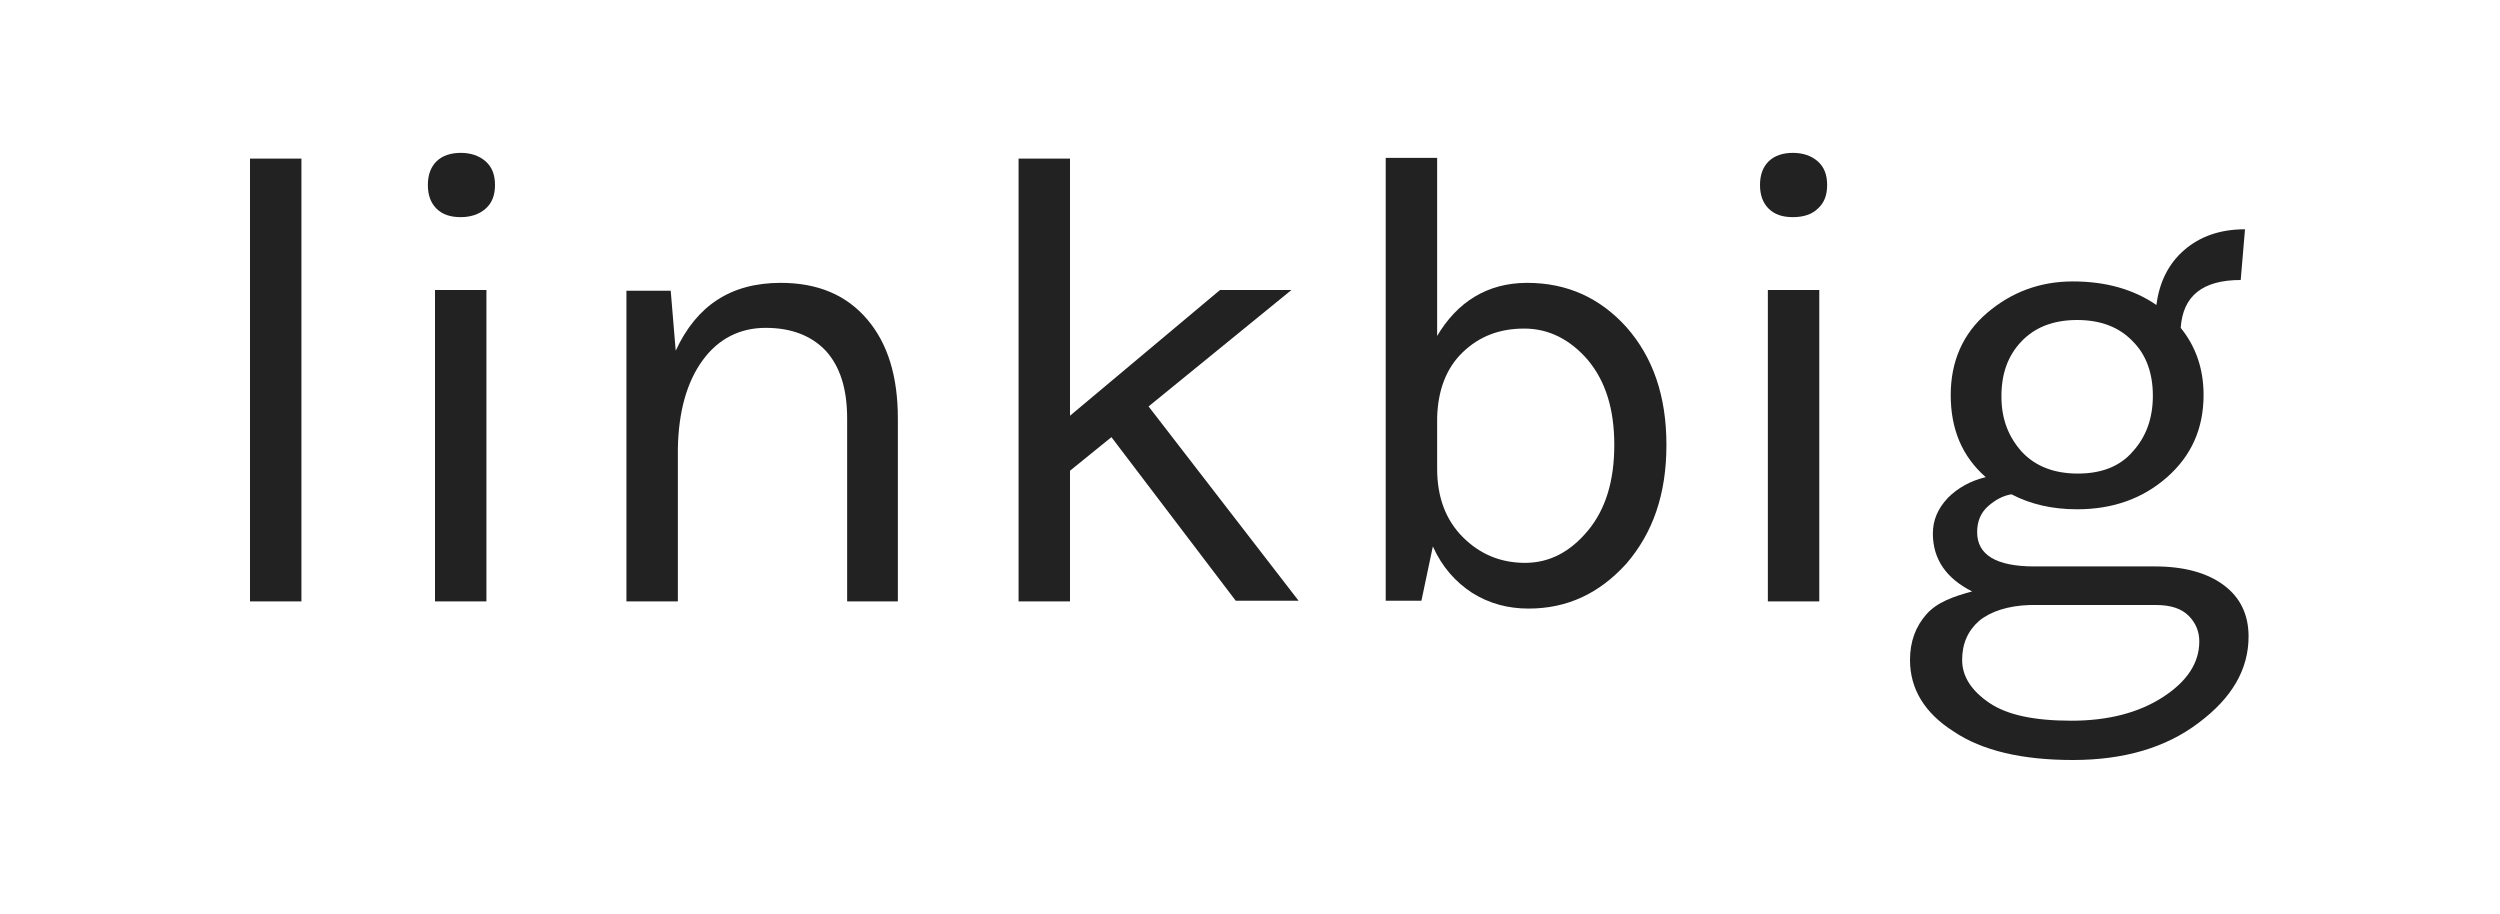 <?xml version="1.0" encoding="utf-8"?>
<!-- Generator: Adobe Illustrator 21.1.0, SVG Export Plug-In . SVG Version: 6.00 Build 0)  -->
<svg version="1.1" id="Layer_1" xmlns="http://www.w3.org/2000/svg" xmlns:xlink="http://www.w3.org/1999/xlink" x="0px" y="0px"
	 viewBox="0 0 350 128" style="enable-background:new 0 0 350 128;" xml:space="preserve">
<style type="text/css">
	.st0{fill:#222222;}
</style>
<g>
	<path class="st0" d="M35,22.2h7.2v62H35V22.2z"/>
	<path class="st0" d="M64.5,30.4c-1.5,0-2.6-0.4-3.4-1.2c-0.8-0.8-1.2-1.9-1.2-3.3c0-1.4,0.4-2.5,1.2-3.3c0.8-0.8,2-1.2,3.4-1.2
		s2.6,0.4,3.5,1.2c0.9,0.8,1.3,1.9,1.3,3.3c0,1.4-0.4,2.5-1.3,3.3C67.1,30,65.9,30.4,64.5,30.4z M60.9,40.6h7.2v43.6h-7.2V40.6z"/>
	<path class="st0" d="M94.6,49.1c2.9-6.3,7.7-9.5,14.7-9.5c5.2,0,9.2,1.7,12.1,5.1c2.9,3.4,4.3,8,4.3,13.9v25.6h-7.1V58.6
		c0-4.2-1-7.3-3-9.5c-2-2.1-4.8-3.2-8.4-3.2s-6.6,1.5-8.8,4.5c-2.2,3-3.4,7.1-3.5,12.4v21.4h-7.2V40.7h6.2L94.6,49.1z"/>
	<path class="st0" d="M155.6,61.2l-5.8,4.7v18.3h-7.2v-62h7.2v36l21-17.6h10l-20,16.3l21,27.2H173L155.6,61.2z"/>
	<path class="st0" d="M201.1,47.2c2.9-5,7.2-7.6,12.7-7.6c5.6,0,10.2,2.1,13.9,6.2c3.7,4.2,5.6,9.6,5.6,16.5s-1.9,12.3-5.6,16.6
		c-3.8,4.2-8.3,6.3-13.7,6.3c-2.9,0-5.5-0.7-7.9-2.2c-2.3-1.5-4.2-3.6-5.5-6.5l-1.6,7.6h-5v-62h7.2V47.2z M213.4,46
		c-3.5,0-6.3,1.1-8.6,3.3c-2.3,2.2-3.5,5.3-3.6,9.2v7.1c0,4,1.2,7.2,3.6,9.6c2.4,2.4,5.3,3.6,8.7,3.6c3.4,0,6.3-1.5,8.8-4.5
		c2.5-3,3.7-7,3.7-12c0-5-1.2-8.9-3.7-11.9C219.8,47.5,216.8,46,213.4,46z"/>
	<path class="st0" d="M251,30.4c-1.5,0-2.6-0.4-3.4-1.2c-0.8-0.8-1.2-1.9-1.2-3.3c0-1.4,0.4-2.5,1.2-3.3c0.8-0.8,2-1.2,3.4-1.2
		s2.6,0.4,3.5,1.2c0.9,0.8,1.3,1.9,1.3,3.3c0,1.4-0.4,2.5-1.3,3.3C253.7,30,252.5,30.4,251,30.4z M247.5,40.6h7.2v43.6h-7.2V40.6z"
		/>
	<path class="st0" d="M276.1,82.8c-3.6-1.8-5.5-4.5-5.5-8.1c0-1.9,0.7-3.5,2.1-5c1.4-1.4,3.2-2.4,5.3-2.9c-3.3-2.9-4.9-6.7-4.9-11.5
		c0-4.7,1.7-8.6,5.1-11.5c3.4-2.9,7.4-4.4,12-4.4c4.6,0,8.5,1.1,11.7,3.3c0.4-3.2,1.7-5.8,3.9-7.7c2.2-1.9,5-2.9,8.5-2.9l-0.6,7.1
		c-5.3,0-8.1,2.2-8.4,6.7c2.1,2.6,3.2,5.7,3.2,9.4c0,4.7-1.7,8.5-5.1,11.5c-3.4,3-7.6,4.5-12.6,4.5c-3.5,0-6.5-0.7-9.2-2.1
		c-1.2,0.2-2.3,0.8-3.3,1.7c-1,0.9-1.5,2.1-1.5,3.6c0,3.2,2.7,4.8,8,4.8h16.9c4.1,0,7.3,0.9,9.6,2.6s3.5,4.1,3.5,7.2
		c0,4.6-2.3,8.6-7,12.1c-4.6,3.5-10.5,5.2-17.6,5.2c-7.1,0-12.7-1.3-16.7-4c-4.1-2.6-6.1-6-6.1-10c0-2.6,0.8-4.7,2.3-6.4
		S273.5,83.5,276.1,82.8z M274.7,92.4c0,2.3,1.3,4.3,3.8,6c2.5,1.7,6.3,2.5,11.5,2.5c5.1,0,9.4-1.1,12.8-3.3
		c3.4-2.2,5.1-4.8,5.1-7.8c0-1.4-0.5-2.6-1.5-3.6c-1-1-2.5-1.5-4.6-1.5h-17.6c-3.1,0.1-5.5,0.9-7.1,2.2
		C275.5,88.3,274.7,90.1,274.7,92.4z M301.4,55.4c0-3.1-0.9-5.7-2.8-7.6c-1.9-2-4.5-3-7.8-3c-3.3,0-5.9,1-7.8,3
		c-1.9,2-2.8,4.5-2.8,7.7s1,5.7,2.9,7.8c1.9,2,4.5,3,7.8,3c3.3,0,5.9-1,7.7-3.1C300.5,61.1,301.4,58.5,301.4,55.4z"/>
</g>
</svg>
